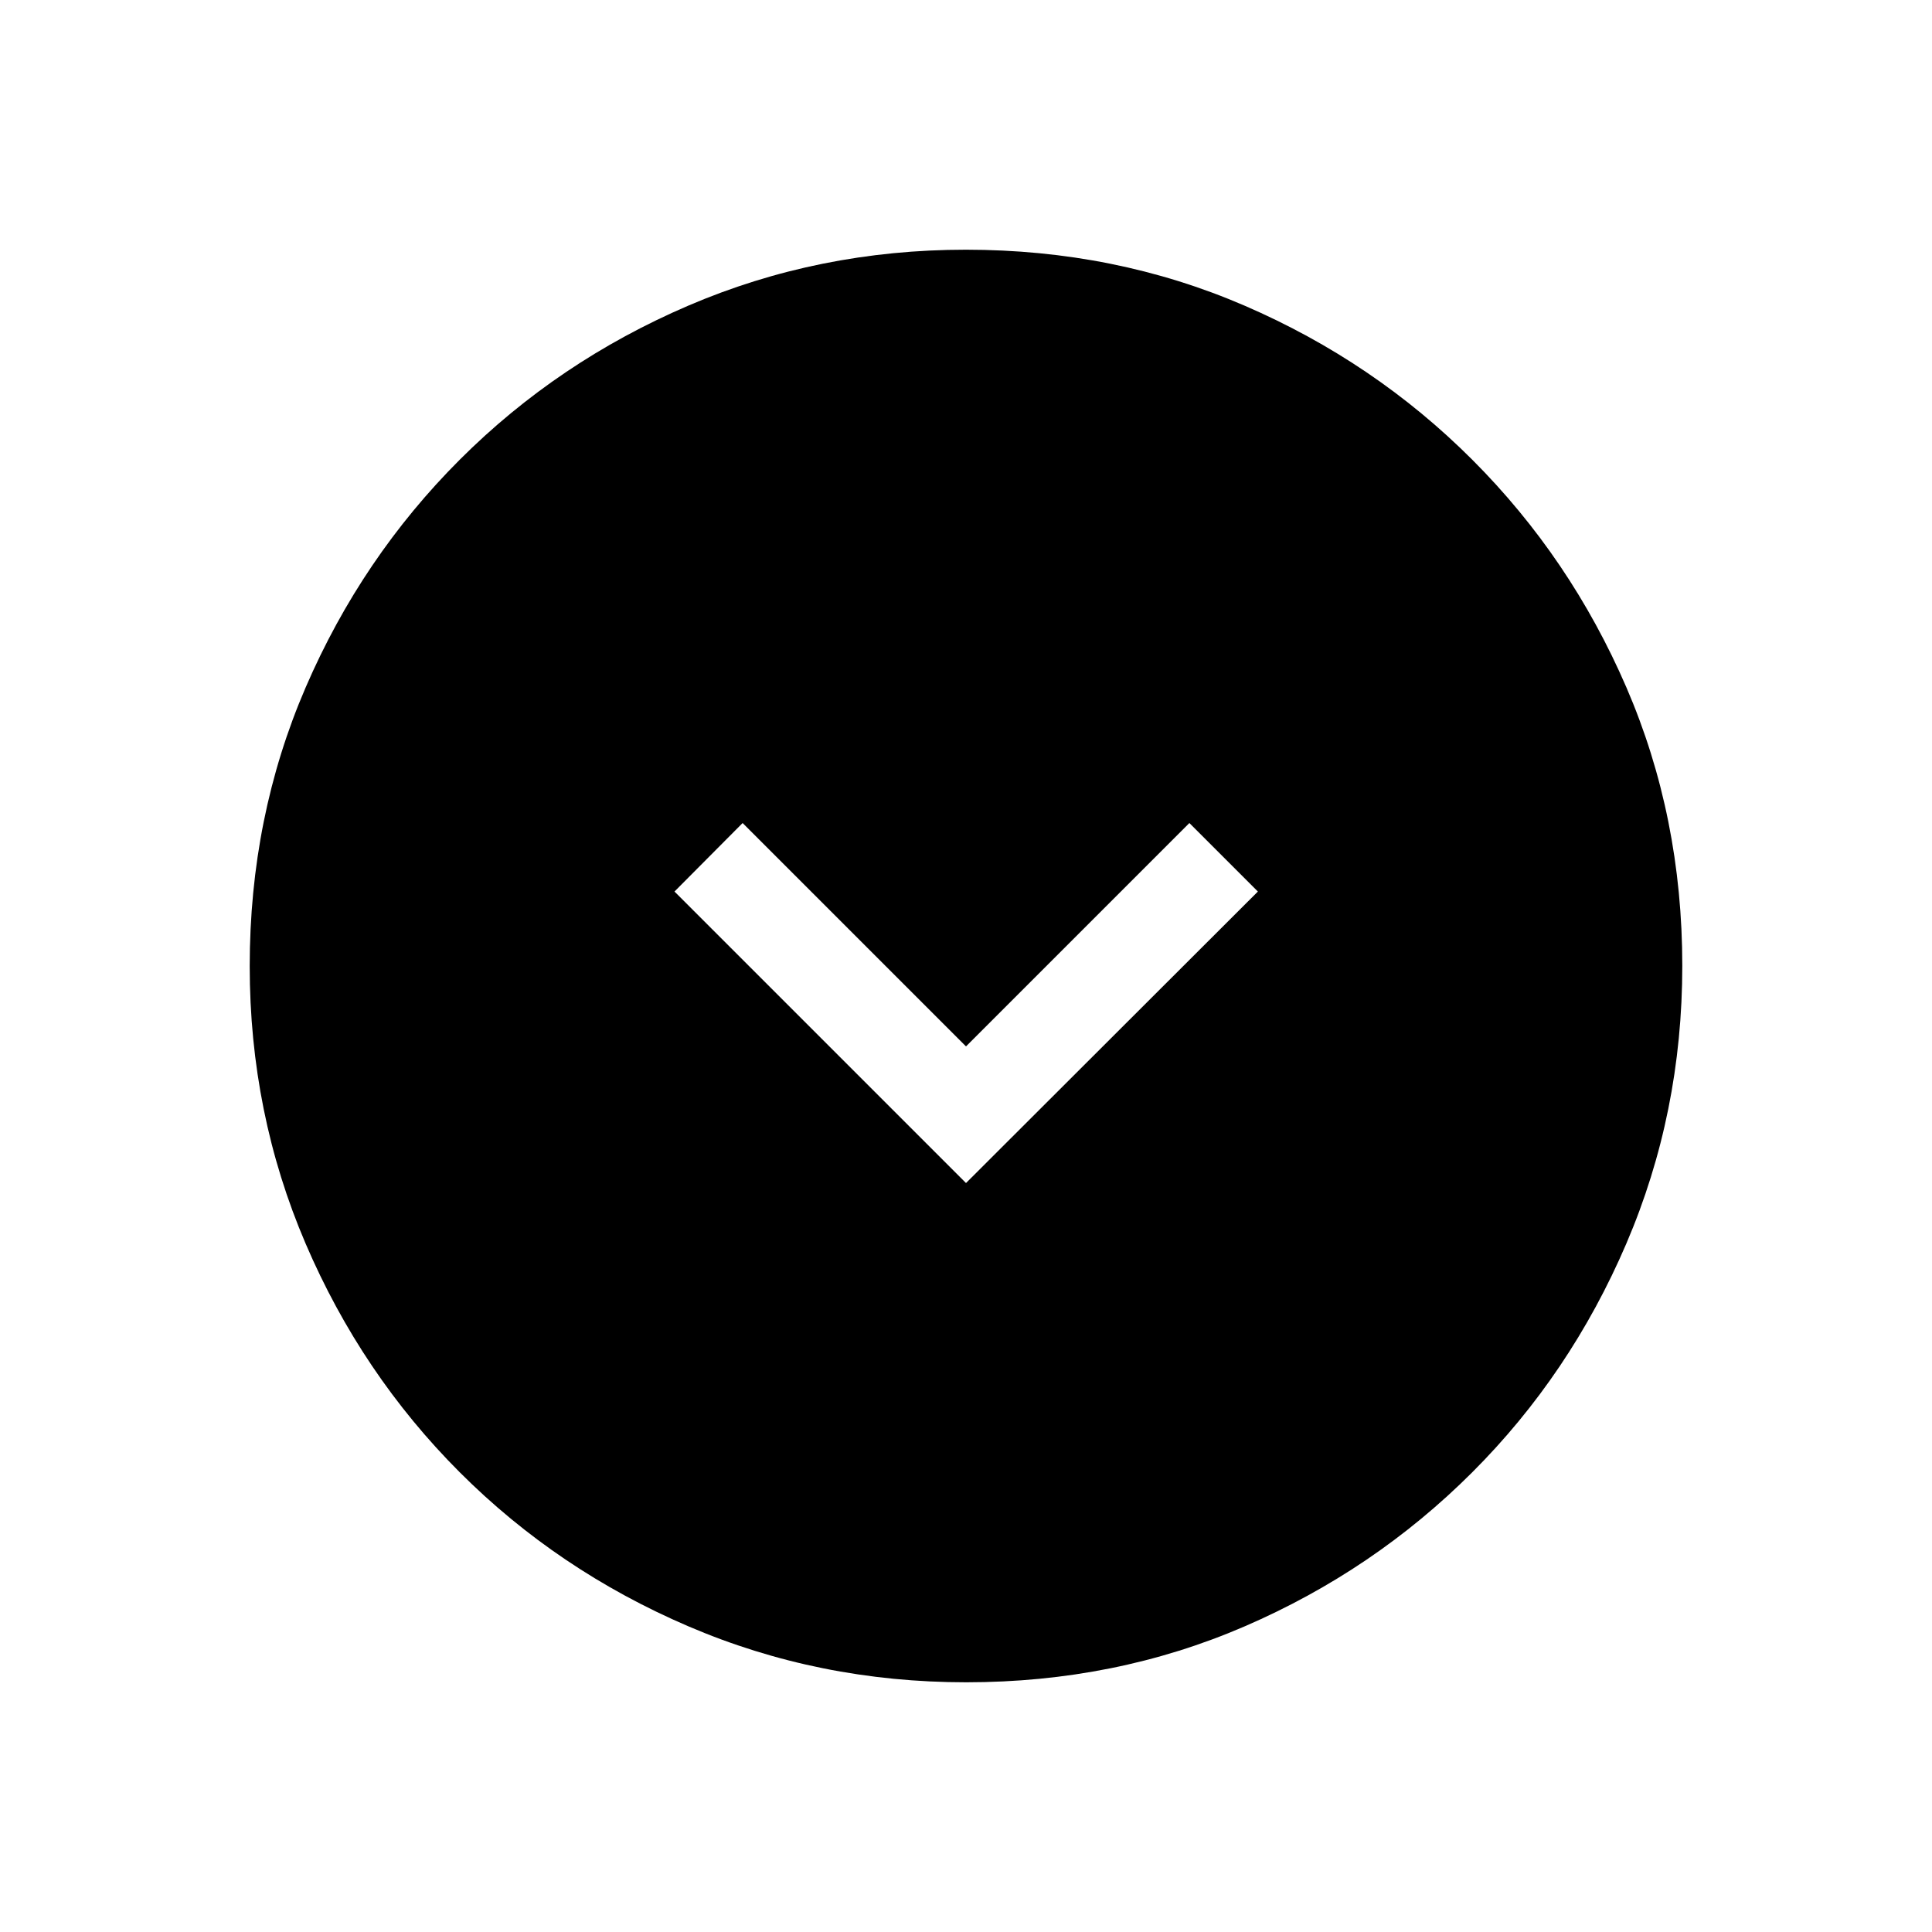 <svg xmlns="http://www.w3.org/2000/svg" height="20" viewBox="0 -960 960 960" width="20"><path d="M480-372.15 625.04-517 591-551.04l-111 111-111-111L335.15-517 480-372.15Zm.09 248.07q-73.15 0-138.06-27.82-64.92-27.83-113.66-76.6-48.73-48.77-76.51-113.55-27.78-64.79-27.78-137.86 0-74.15 27.82-138.56 27.83-64.42 76.6-113.16 48.77-48.73 113.55-76.51 64.79-27.78 137.86-27.78 74.15 0 138.56 27.82 64.42 27.83 113.16 76.6 48.73 48.77 76.51 113.05 27.78 64.29 27.78 138.36 0 73.15-27.82 138.06-27.83 64.92-76.6 113.66-48.77 48.73-113.05 76.51-64.29 27.78-138.36 27.78Z"/></svg>